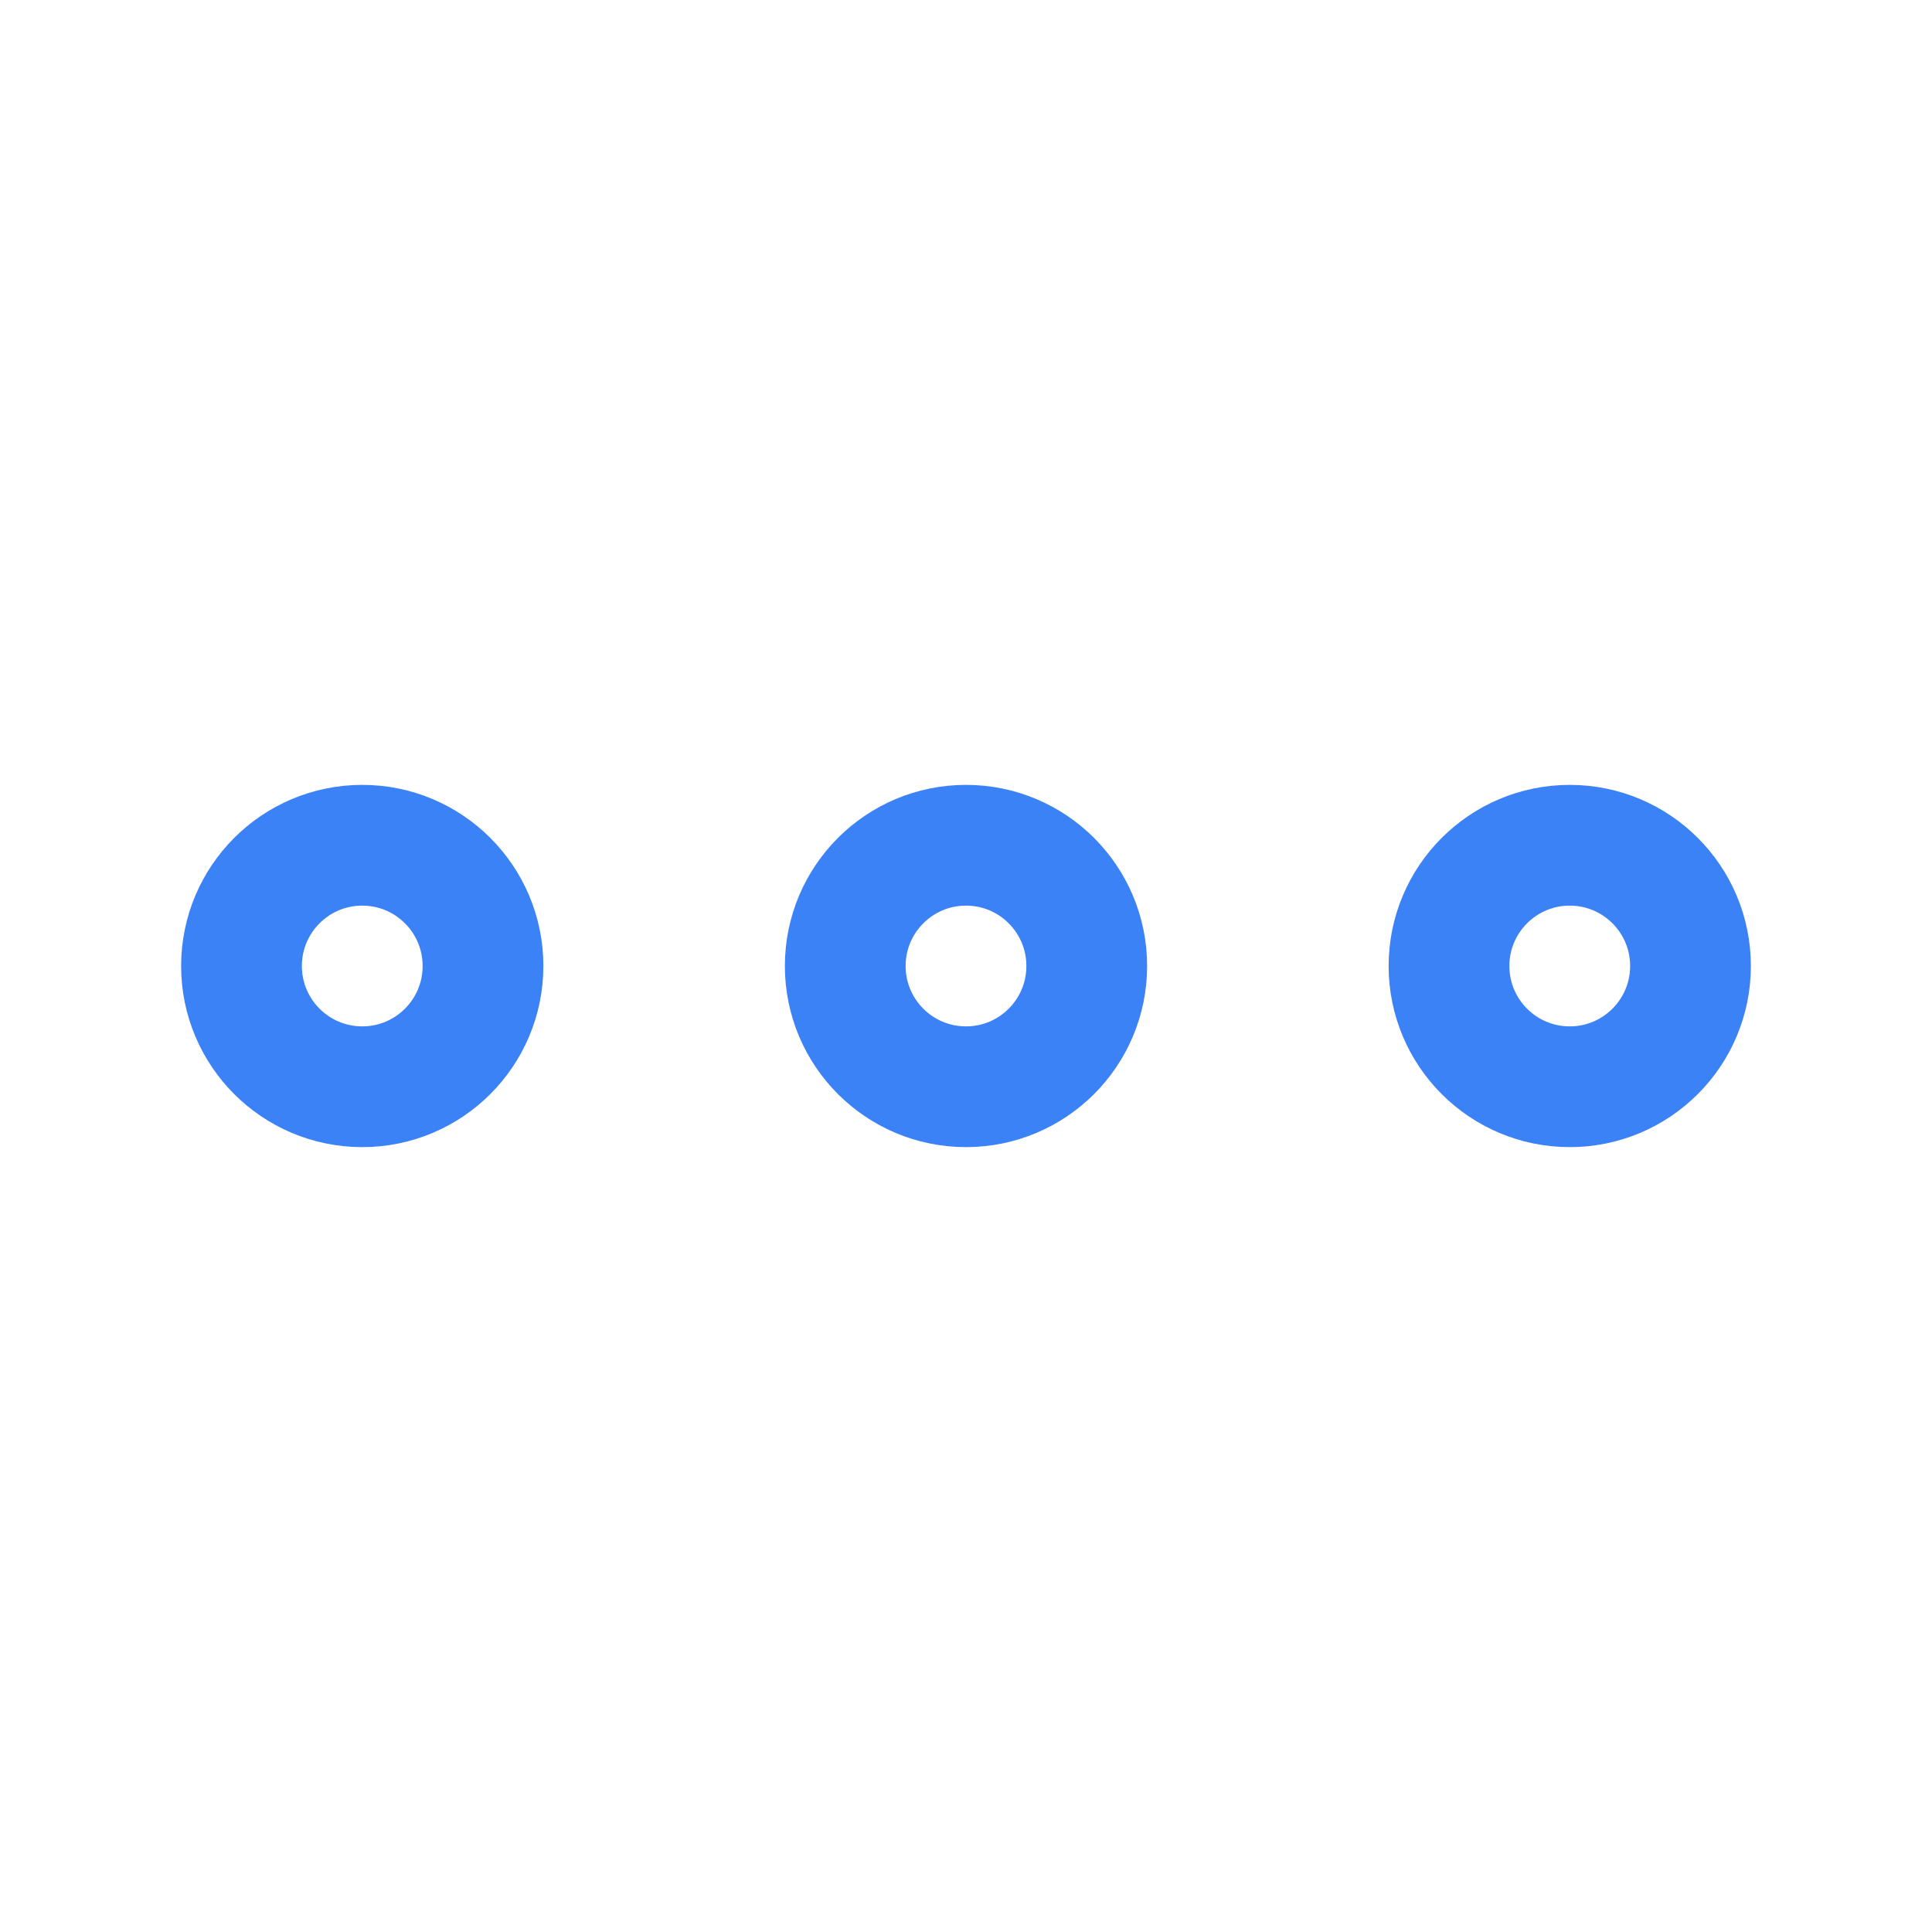 <svg
            xmlns="http://www.w3.org/2000/svg"
            width="18"
            height="18"
            viewBox="0 0 512 512"
          >
            <title>ionicons-v5-f</title>
            <circle
              cx="256"
              cy="256"
              r="32"
              style="fill:none;stroke:#3B82F6;stroke-miterlimit:10;stroke-width:32px"
            />
            <circle
              cx="416"
              cy="256"
              r="32"
              style="fill:none;stroke:#3B82F6;stroke-miterlimit:10;stroke-width:32px"
            />
            <circle
              cx="96"
              cy="256"
              r="32"
              style="fill:none;stroke:#3B82F6;stroke-miterlimit:10;stroke-width:32px"
            />
          </svg>